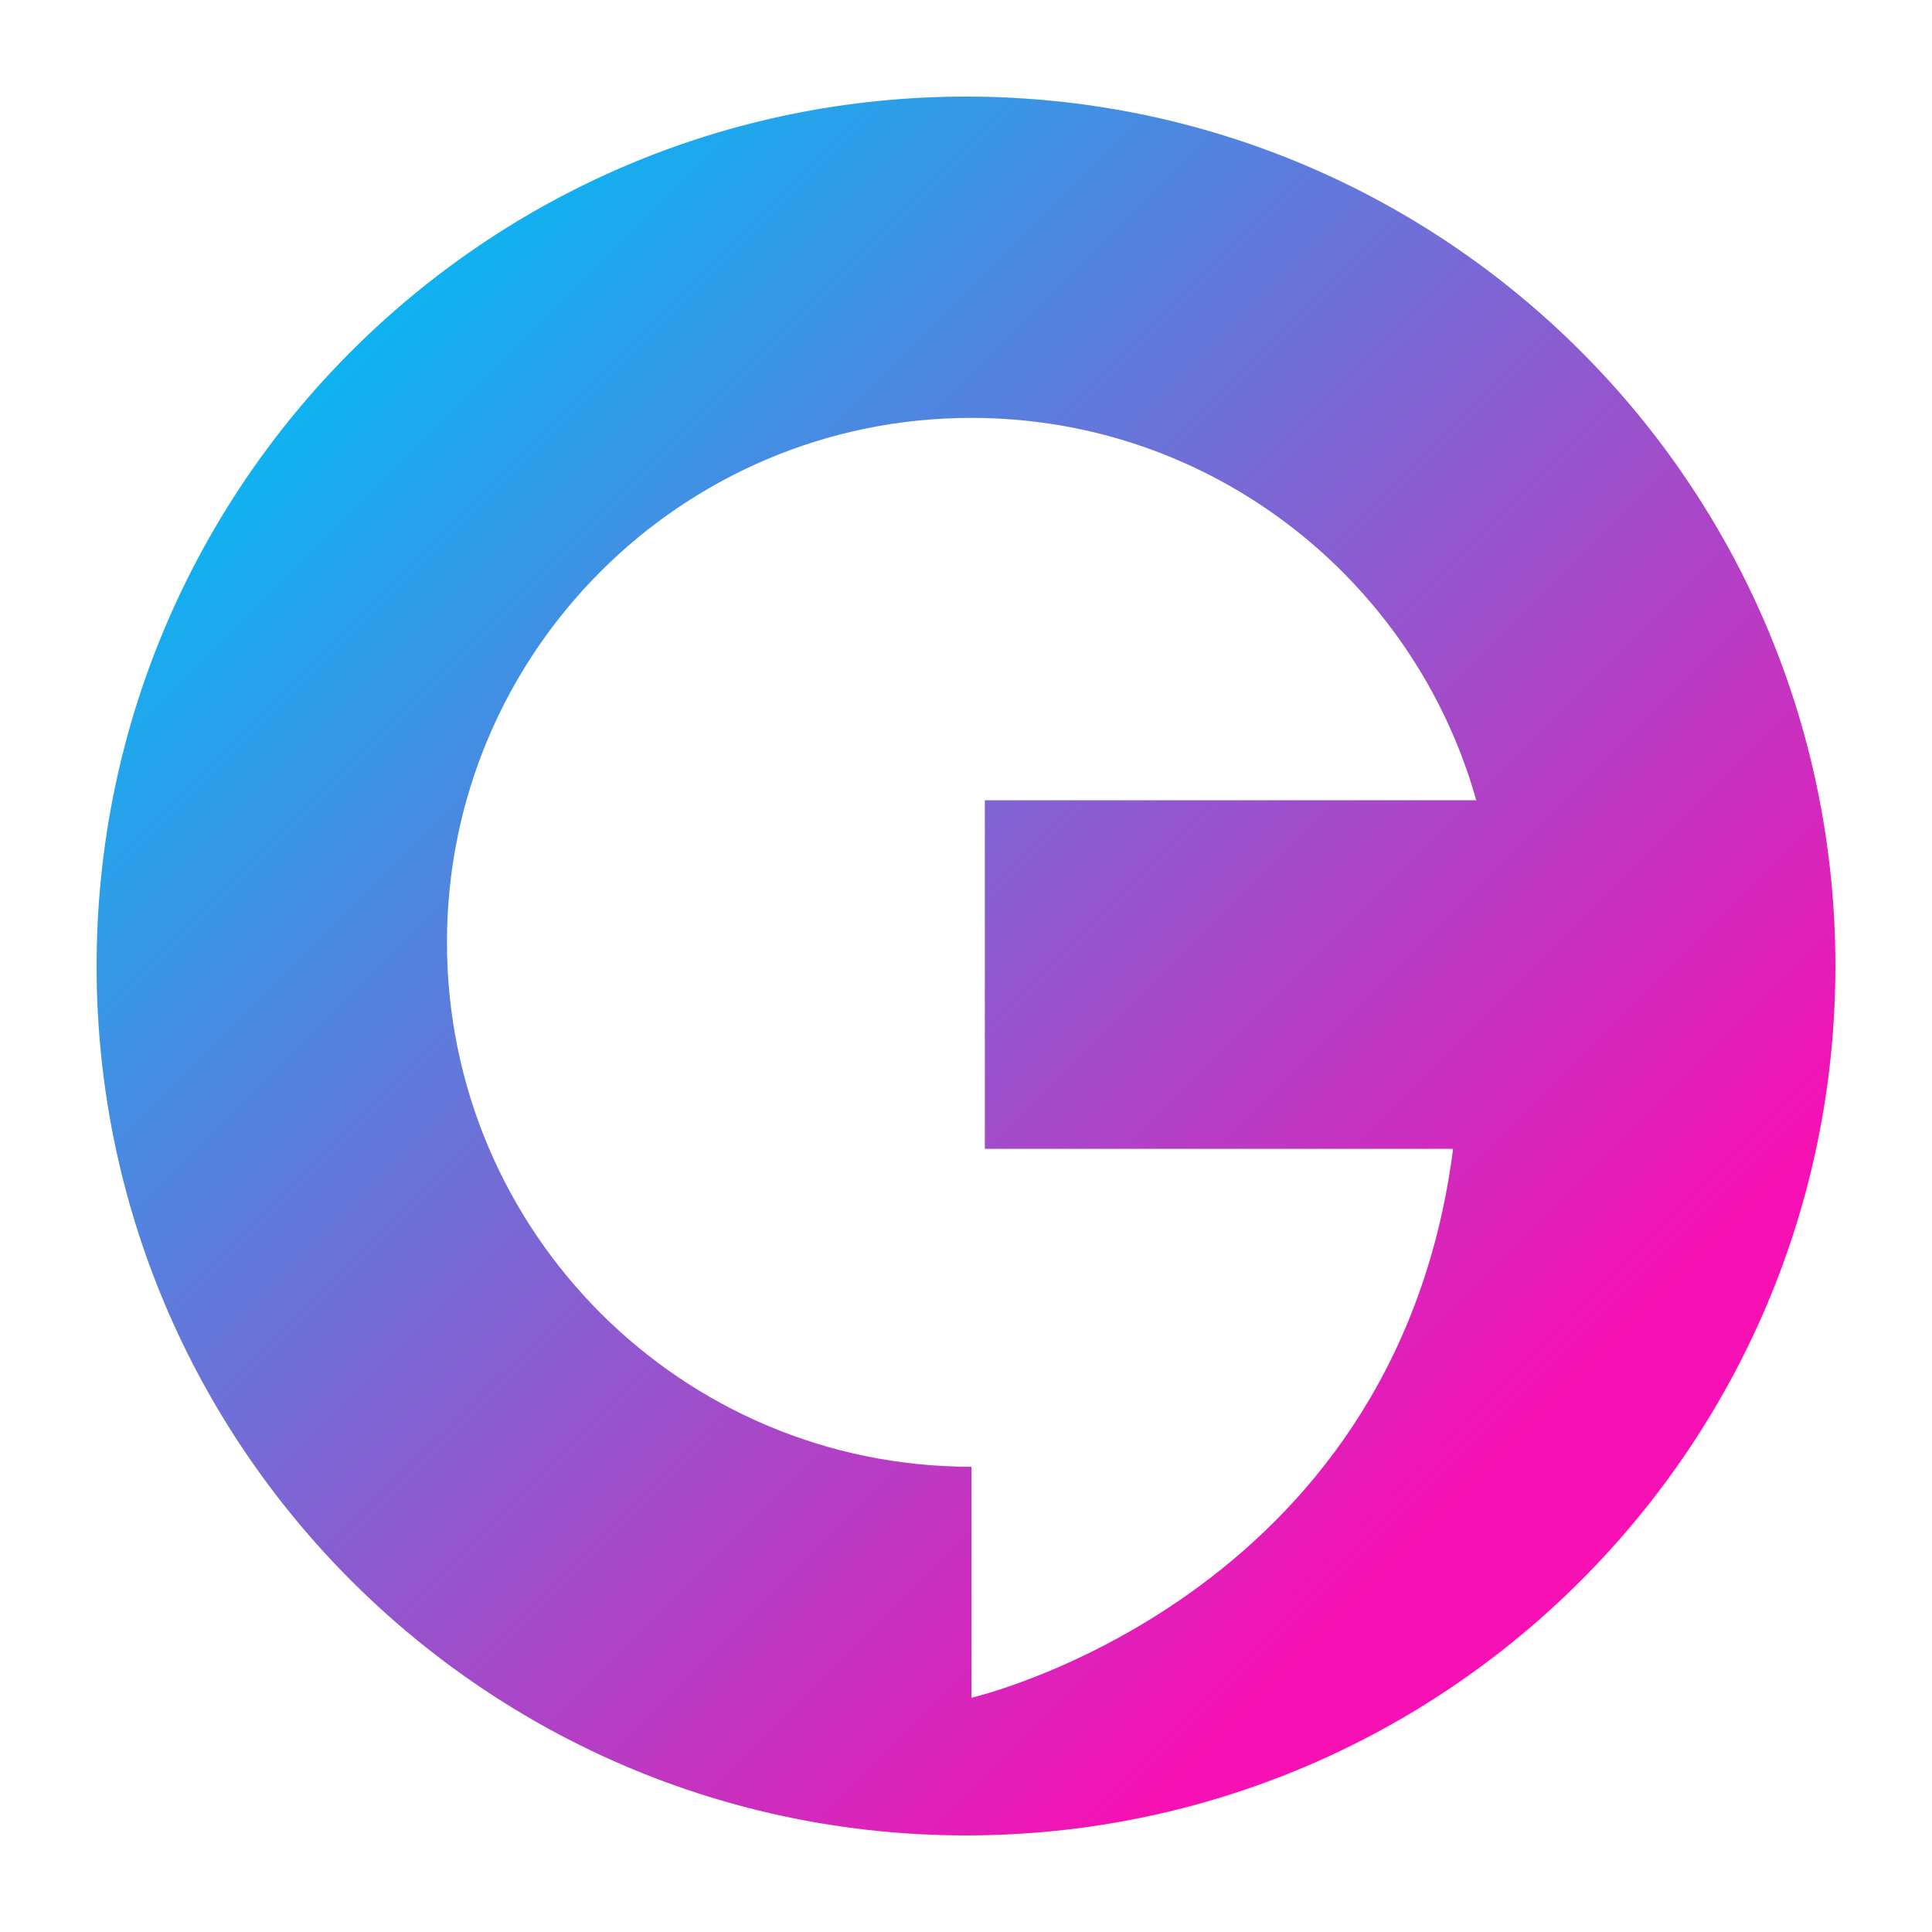 <svg width="20" height="20" viewBox="0 0 20 20" fill="none" xmlns="http://www.w3.org/2000/svg">
<path d="M10 1C5.029 1 1 5.03 1 10C1 14.97 5.03 19 10 19C14.97 19 19 14.97 19 10C19 5.03 14.971 1 10 1ZM15.041 11.893C15.041 11.893 15.042 11.9 15.04 11.911C14.432 16.568 10.056 17.575 10.056 17.575V15.184C7.058 15.184 4.627 12.753 4.627 9.755C4.627 6.757 7.058 4.326 10.056 4.326C12.544 4.326 14.64 6.001 15.282 8.284H10.195V11.893H15.041Z" fill="url(#paint0_linear_5020_26251)"/>
<defs>
<linearGradient id="paint0_linear_5020_26251" x1="3.636" y1="3.636" x2="16.364" y2="16.365" gradientUnits="userSpaceOnUse">
<stop stop-color="#0EB3F1"/>
<stop offset="0.919" stop-color="#F710B3"/>
</linearGradient>
</defs>
</svg>
